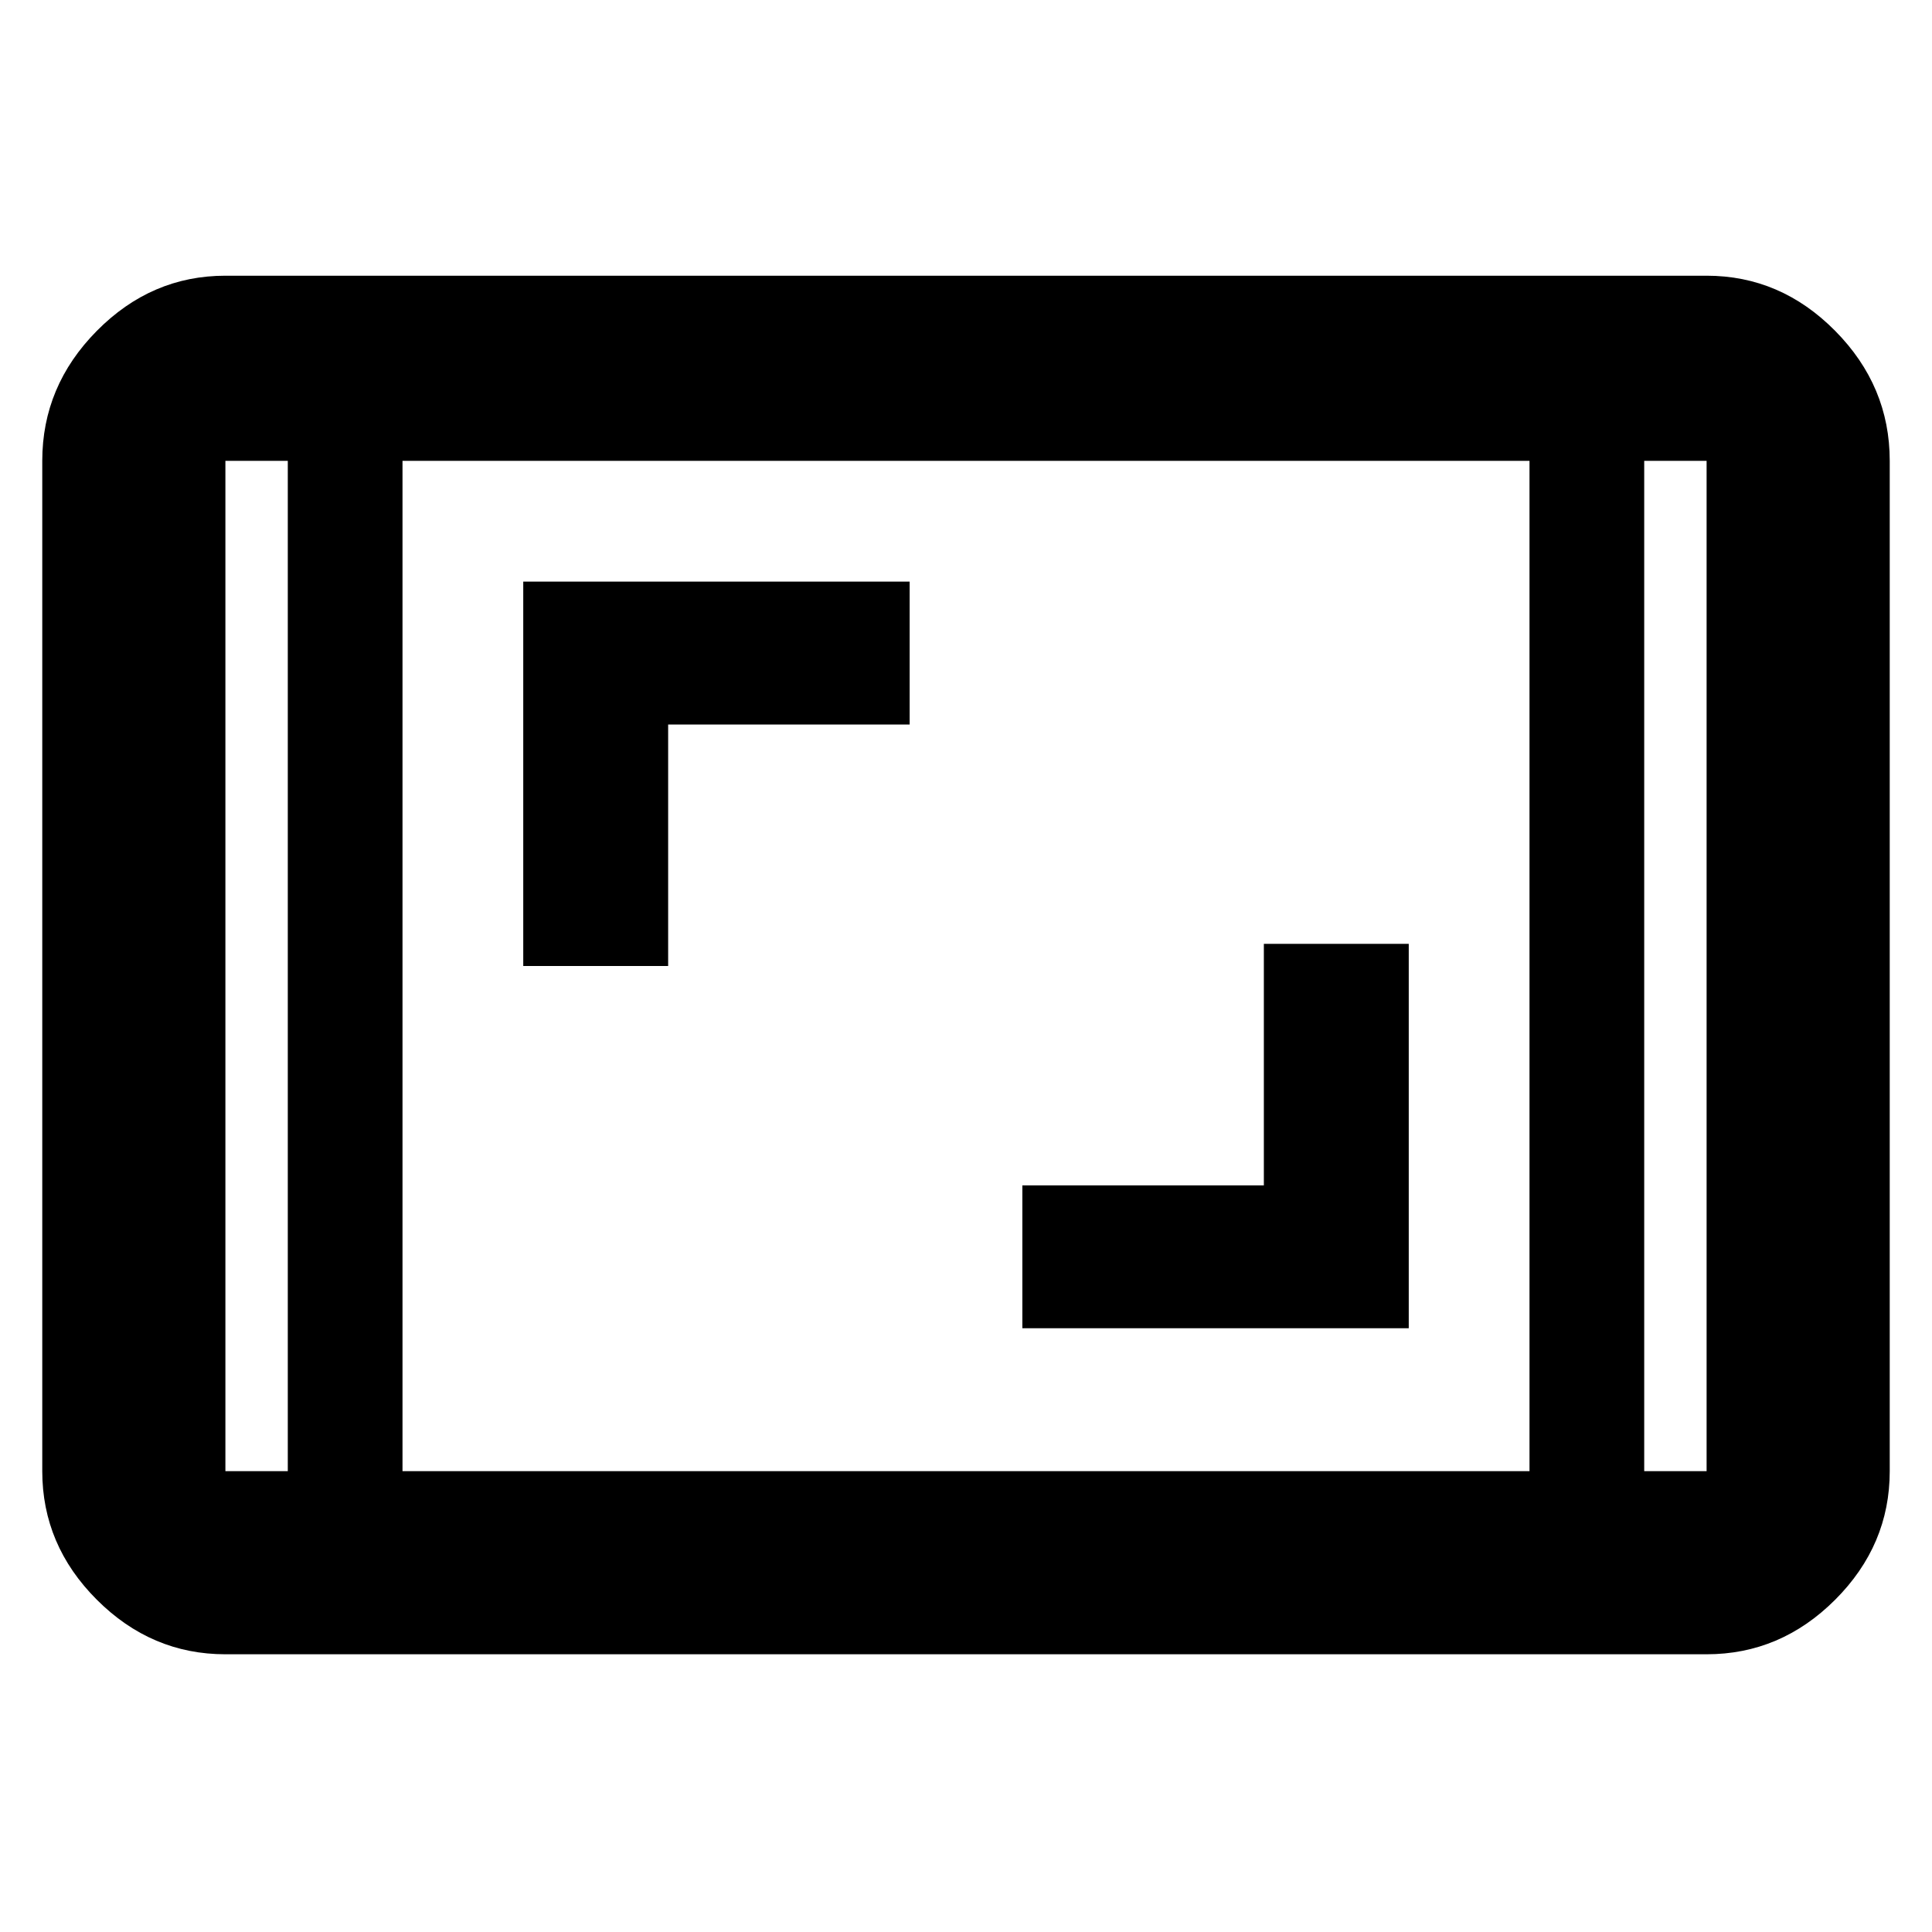 <svg xmlns="http://www.w3.org/2000/svg" height="48" viewBox="0 -960 960 960" width="48"><path d="M112-138q-36.78 0-63.89-27.11T21-229v-502q0-37.19 27.11-64.59Q75.22-823 112-823h736q36.77 0 63.89 27.41Q939-768.19 939-731v502q0 36.78-27.11 63.89Q884.77-138 848-138H112Zm31-593h-31v502h31v-502Zm57 502h560v-502H200v502Zm617-502v502h31v-502h-31Zm0 0h31-31Zm-674 0h-31 31Zm365 431h192v-191h-72v120H508v71ZM260-480h72v-120h120v-71H260v191Z"/></svg>